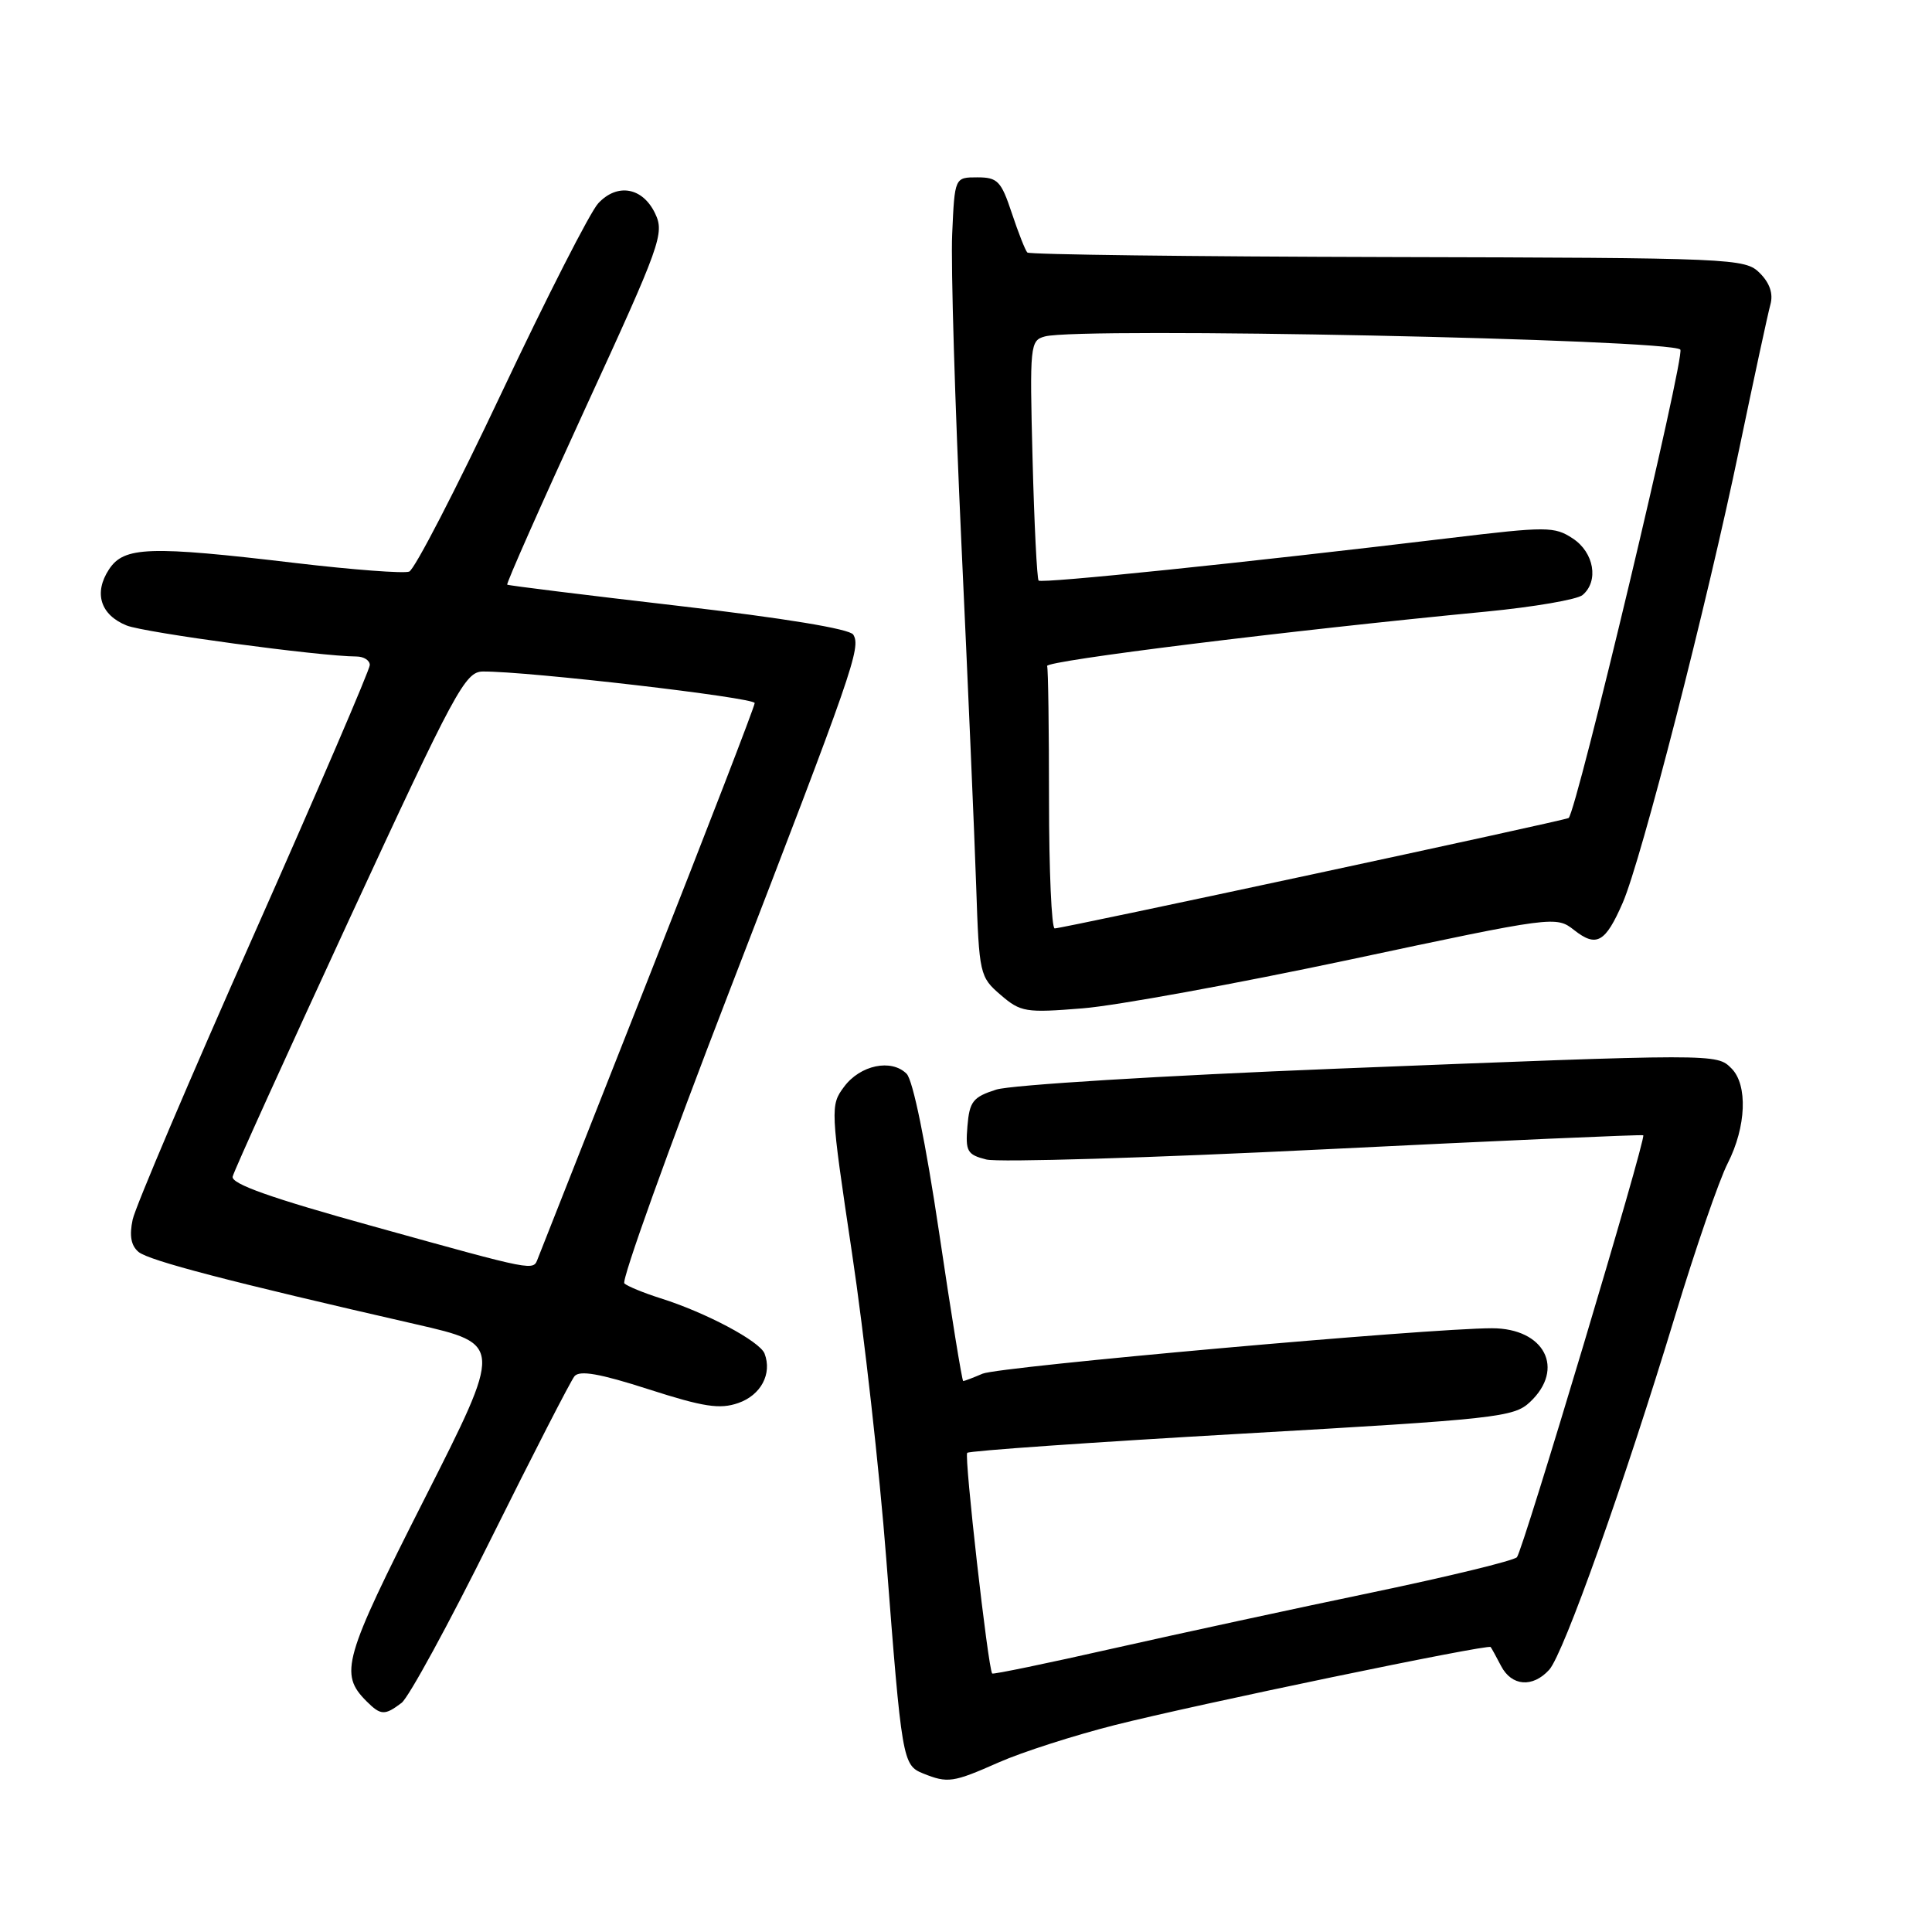 <?xml version="1.0" encoding="UTF-8" standalone="no"?>
<!DOCTYPE svg PUBLIC "-//W3C//DTD SVG 1.1//EN" "http://www.w3.org/Graphics/SVG/1.1/DTD/svg11.dtd" >
<svg xmlns="http://www.w3.org/2000/svg" xmlns:xlink="http://www.w3.org/1999/xlink" version="1.1" viewBox="0 0 256 256">
 <g >
 <path fill="currentColor"
d=" M 132.35 233.52 C 135.43 232.16 142.35 229.94 147.72 228.58 C 158.52 225.85 197.18 217.82 197.52 218.24 C 197.63 218.38 198.26 219.51 198.90 220.75 C 200.30 223.44 203.09 223.66 205.28 221.25 C 207.19 219.13 215.23 196.53 221.96 174.35 C 224.65 165.47 227.79 156.37 228.93 154.14 C 231.39 149.31 231.61 143.75 229.43 141.57 C 227.45 139.60 227.65 139.60 177.00 141.61 C 154.13 142.52 133.93 143.76 132.00 144.38 C 128.93 145.36 128.46 145.95 128.19 149.22 C 127.91 152.56 128.16 153.00 130.69 153.64 C 132.24 154.04 152.40 153.43 175.50 152.29 C 198.60 151.15 217.61 150.31 217.74 150.43 C 218.16 150.81 201.79 205.47 201.00 206.34 C 200.57 206.80 191.96 208.89 181.86 211.00 C 171.76 213.10 156.34 216.44 147.58 218.41 C 138.83 220.39 131.58 221.89 131.47 221.75 C 130.92 221.07 127.74 192.93 128.16 192.51 C 128.43 192.24 144.80 191.10 164.55 189.97 C 198.32 188.04 200.60 187.79 202.73 185.78 C 207.43 181.37 204.67 176.00 197.69 176.00 C 189.31 176.00 132.43 181.08 130.20 182.02 C 128.94 182.56 127.78 183.00 127.63 183.00 C 127.48 183.00 126.04 174.15 124.44 163.33 C 122.67 151.44 120.97 143.11 120.13 142.28 C 118.11 140.26 113.98 141.12 111.84 144.01 C 110.01 146.46 110.03 146.88 112.89 166.01 C 114.50 176.73 116.54 194.95 117.43 206.50 C 119.49 233.25 119.60 233.90 122.31 234.99 C 125.59 236.31 126.27 236.21 132.35 233.52 Z  M 53.21 225.64 C 54.15 224.93 59.48 215.15 65.05 203.92 C 70.63 192.69 75.61 182.99 76.12 182.36 C 76.80 181.54 79.46 182.00 85.95 184.09 C 93.23 186.43 95.38 186.76 97.82 185.91 C 100.83 184.87 102.33 182.03 101.31 179.36 C 100.68 177.72 93.50 173.90 87.50 172.02 C 85.30 171.32 83.15 170.44 82.73 170.06 C 82.31 169.68 88.55 152.29 96.61 131.43 C 113.09 88.74 114.11 85.80 113.06 84.09 C 112.59 83.33 103.87 81.90 89.90 80.28 C 77.58 78.85 67.37 77.59 67.21 77.47 C 67.05 77.35 71.70 66.86 77.53 54.16 C 87.56 32.35 88.07 30.92 86.81 28.29 C 85.16 24.82 81.80 24.22 79.27 26.94 C 78.21 28.07 72.43 39.41 66.43 52.12 C 60.42 64.84 54.93 75.47 54.22 75.74 C 53.52 76.01 46.77 75.50 39.22 74.61 C 19.76 72.30 16.43 72.41 14.44 75.45 C 12.39 78.58 13.31 81.48 16.78 82.88 C 19.14 83.83 42.37 86.97 47.25 86.99 C 48.21 87.00 49.00 87.50 49.00 88.12 C 49.00 88.73 42.08 104.82 33.63 123.87 C 25.17 142.92 17.95 159.89 17.58 161.59 C 17.12 163.74 17.36 165.05 18.36 165.89 C 19.76 167.04 30.35 169.81 55.06 175.46 C 66.63 178.11 66.63 178.11 56.23 198.64 C 45.49 219.83 44.93 221.79 48.57 225.43 C 50.45 227.31 50.98 227.33 53.21 225.64 Z  M 178.84 127.16 C 205.94 121.39 206.19 121.36 208.58 123.24 C 211.54 125.57 212.72 124.90 215.02 119.62 C 217.47 114.00 226.18 80.08 230.47 59.42 C 232.41 50.12 234.26 41.53 234.59 40.34 C 234.98 38.92 234.51 37.51 233.18 36.18 C 231.23 34.23 229.80 34.17 183.89 34.06 C 157.89 34.00 136.39 33.73 136.13 33.46 C 135.86 33.20 134.94 30.85 134.07 28.24 C 132.66 23.99 132.19 23.50 129.50 23.50 C 126.50 23.50 126.50 23.50 126.17 31.00 C 125.98 35.12 126.54 53.57 127.39 72.00 C 128.25 90.43 129.13 110.88 129.35 117.45 C 129.74 129.10 129.82 129.45 132.59 131.83 C 135.25 134.12 135.90 134.22 143.46 133.61 C 147.88 133.26 163.80 130.35 178.84 127.16 Z  M 49.50 162.51 C 35.88 158.74 30.59 156.86 30.83 155.90 C 31.00 155.15 37.97 139.80 46.30 121.77 C 60.32 91.45 61.64 89.00 63.98 88.98 C 69.86 88.93 100.00 92.43 100.00 93.16 C 100.00 93.60 93.64 110.05 85.88 129.73 C 78.11 149.40 71.54 166.06 71.27 166.75 C 70.62 168.42 71.18 168.53 49.50 162.51 Z  M 139.00 106.00 C 139.00 96.65 138.89 88.66 138.75 88.25 C 138.52 87.55 170.80 83.55 196.94 81.04 C 203.22 80.43 208.96 79.45 209.69 78.85 C 211.88 77.02 211.23 73.20 208.40 71.35 C 205.97 69.75 204.96 69.75 192.15 71.29 C 164.85 74.57 138.01 77.34 137.62 76.93 C 137.41 76.69 137.04 69.44 136.82 60.81 C 136.43 45.69 136.49 45.11 138.46 44.58 C 143.12 43.32 221.28 44.94 222.65 46.32 C 223.34 47.01 208.88 107.65 207.85 108.39 C 207.39 108.72 140.72 123.04 139.75 123.02 C 139.34 123.01 139.00 115.35 139.00 106.00 Z "/>
</g>
</svg>